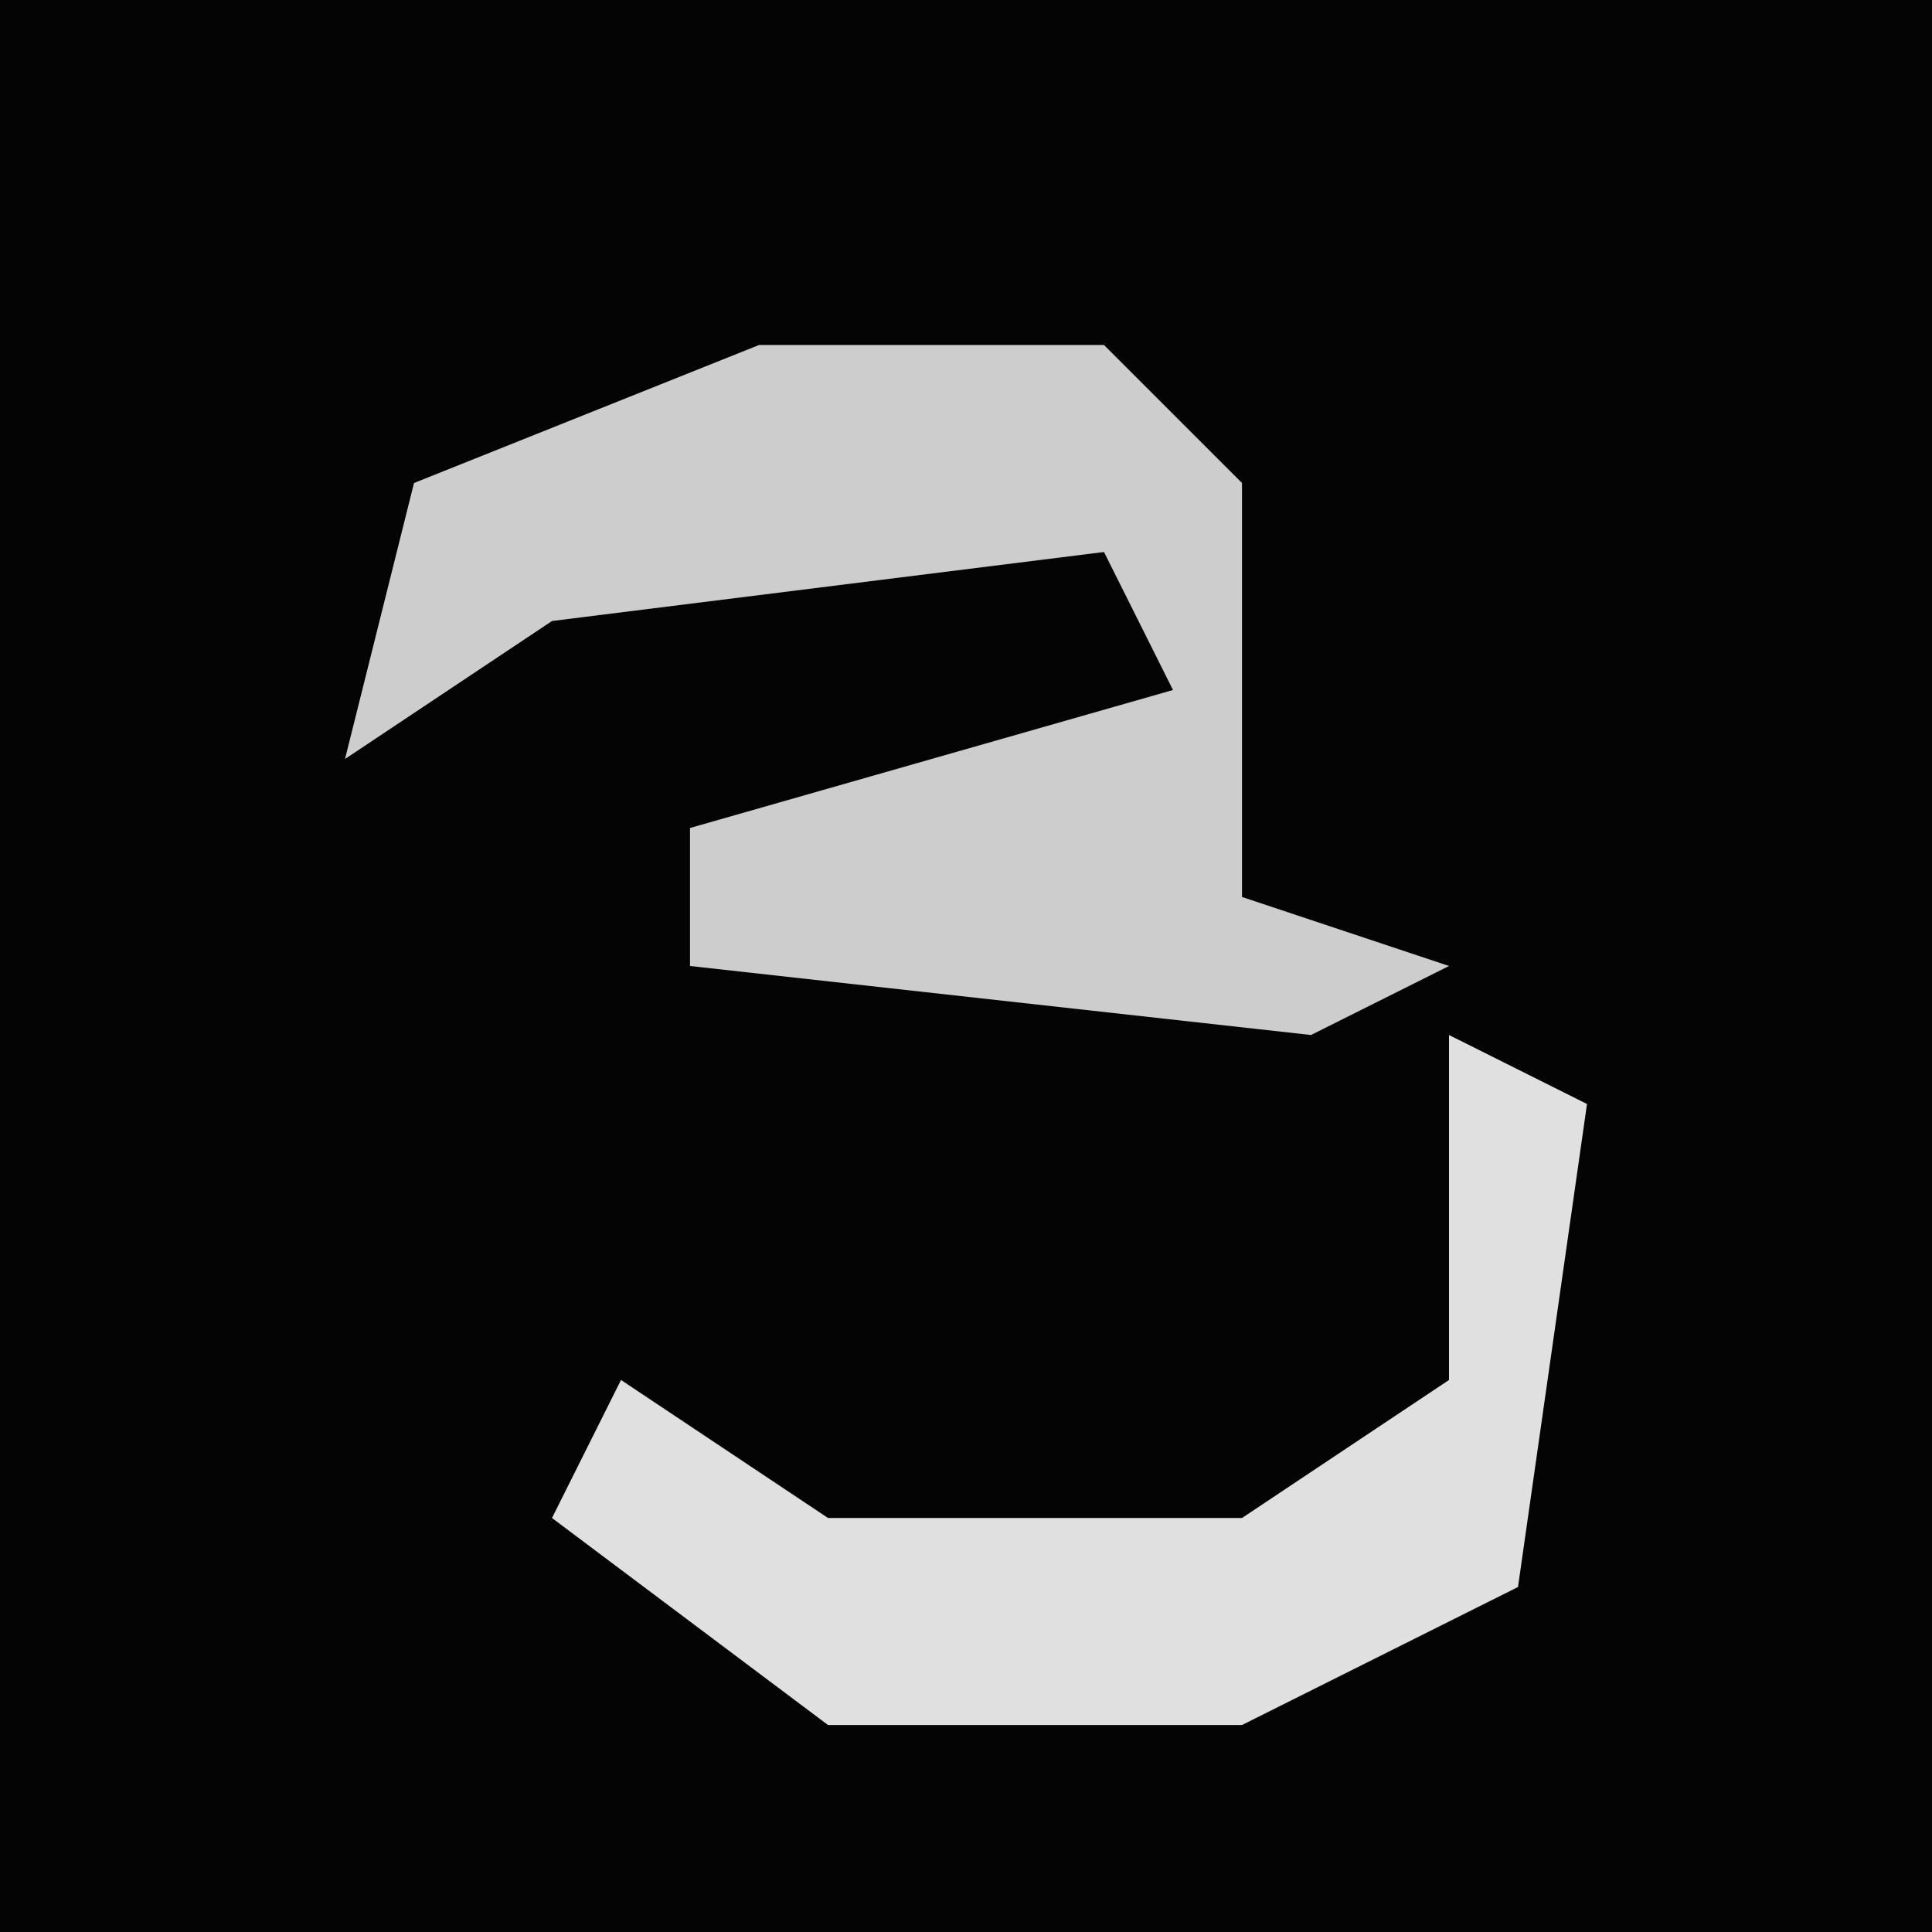 <?xml version="1.0" encoding="UTF-8"?>
<svg version="1.1" xmlns="http://www.w3.org/2000/svg" width="28" height="28">
<path d="M0,0 L28,0 L28,28 L0,28 Z " fill="#040404" transform="translate(0,0)"/>
<path d="M0,0 L5,0 L7,2 L7,8 L10,9 L8,10 L-1,9 L-1,7 L6,5 L5,3 L-3,4 L-6,6 L-5,2 Z " fill="#CDCDCD" transform="translate(11,5)"/>
<path d="M0,0 L2,1 L1,8 L-3,10 L-9,10 L-13,7 L-12,5 L-9,7 L-3,7 L0,5 Z " fill="#E0E0E0" transform="translate(21,15)"/>
</svg>
